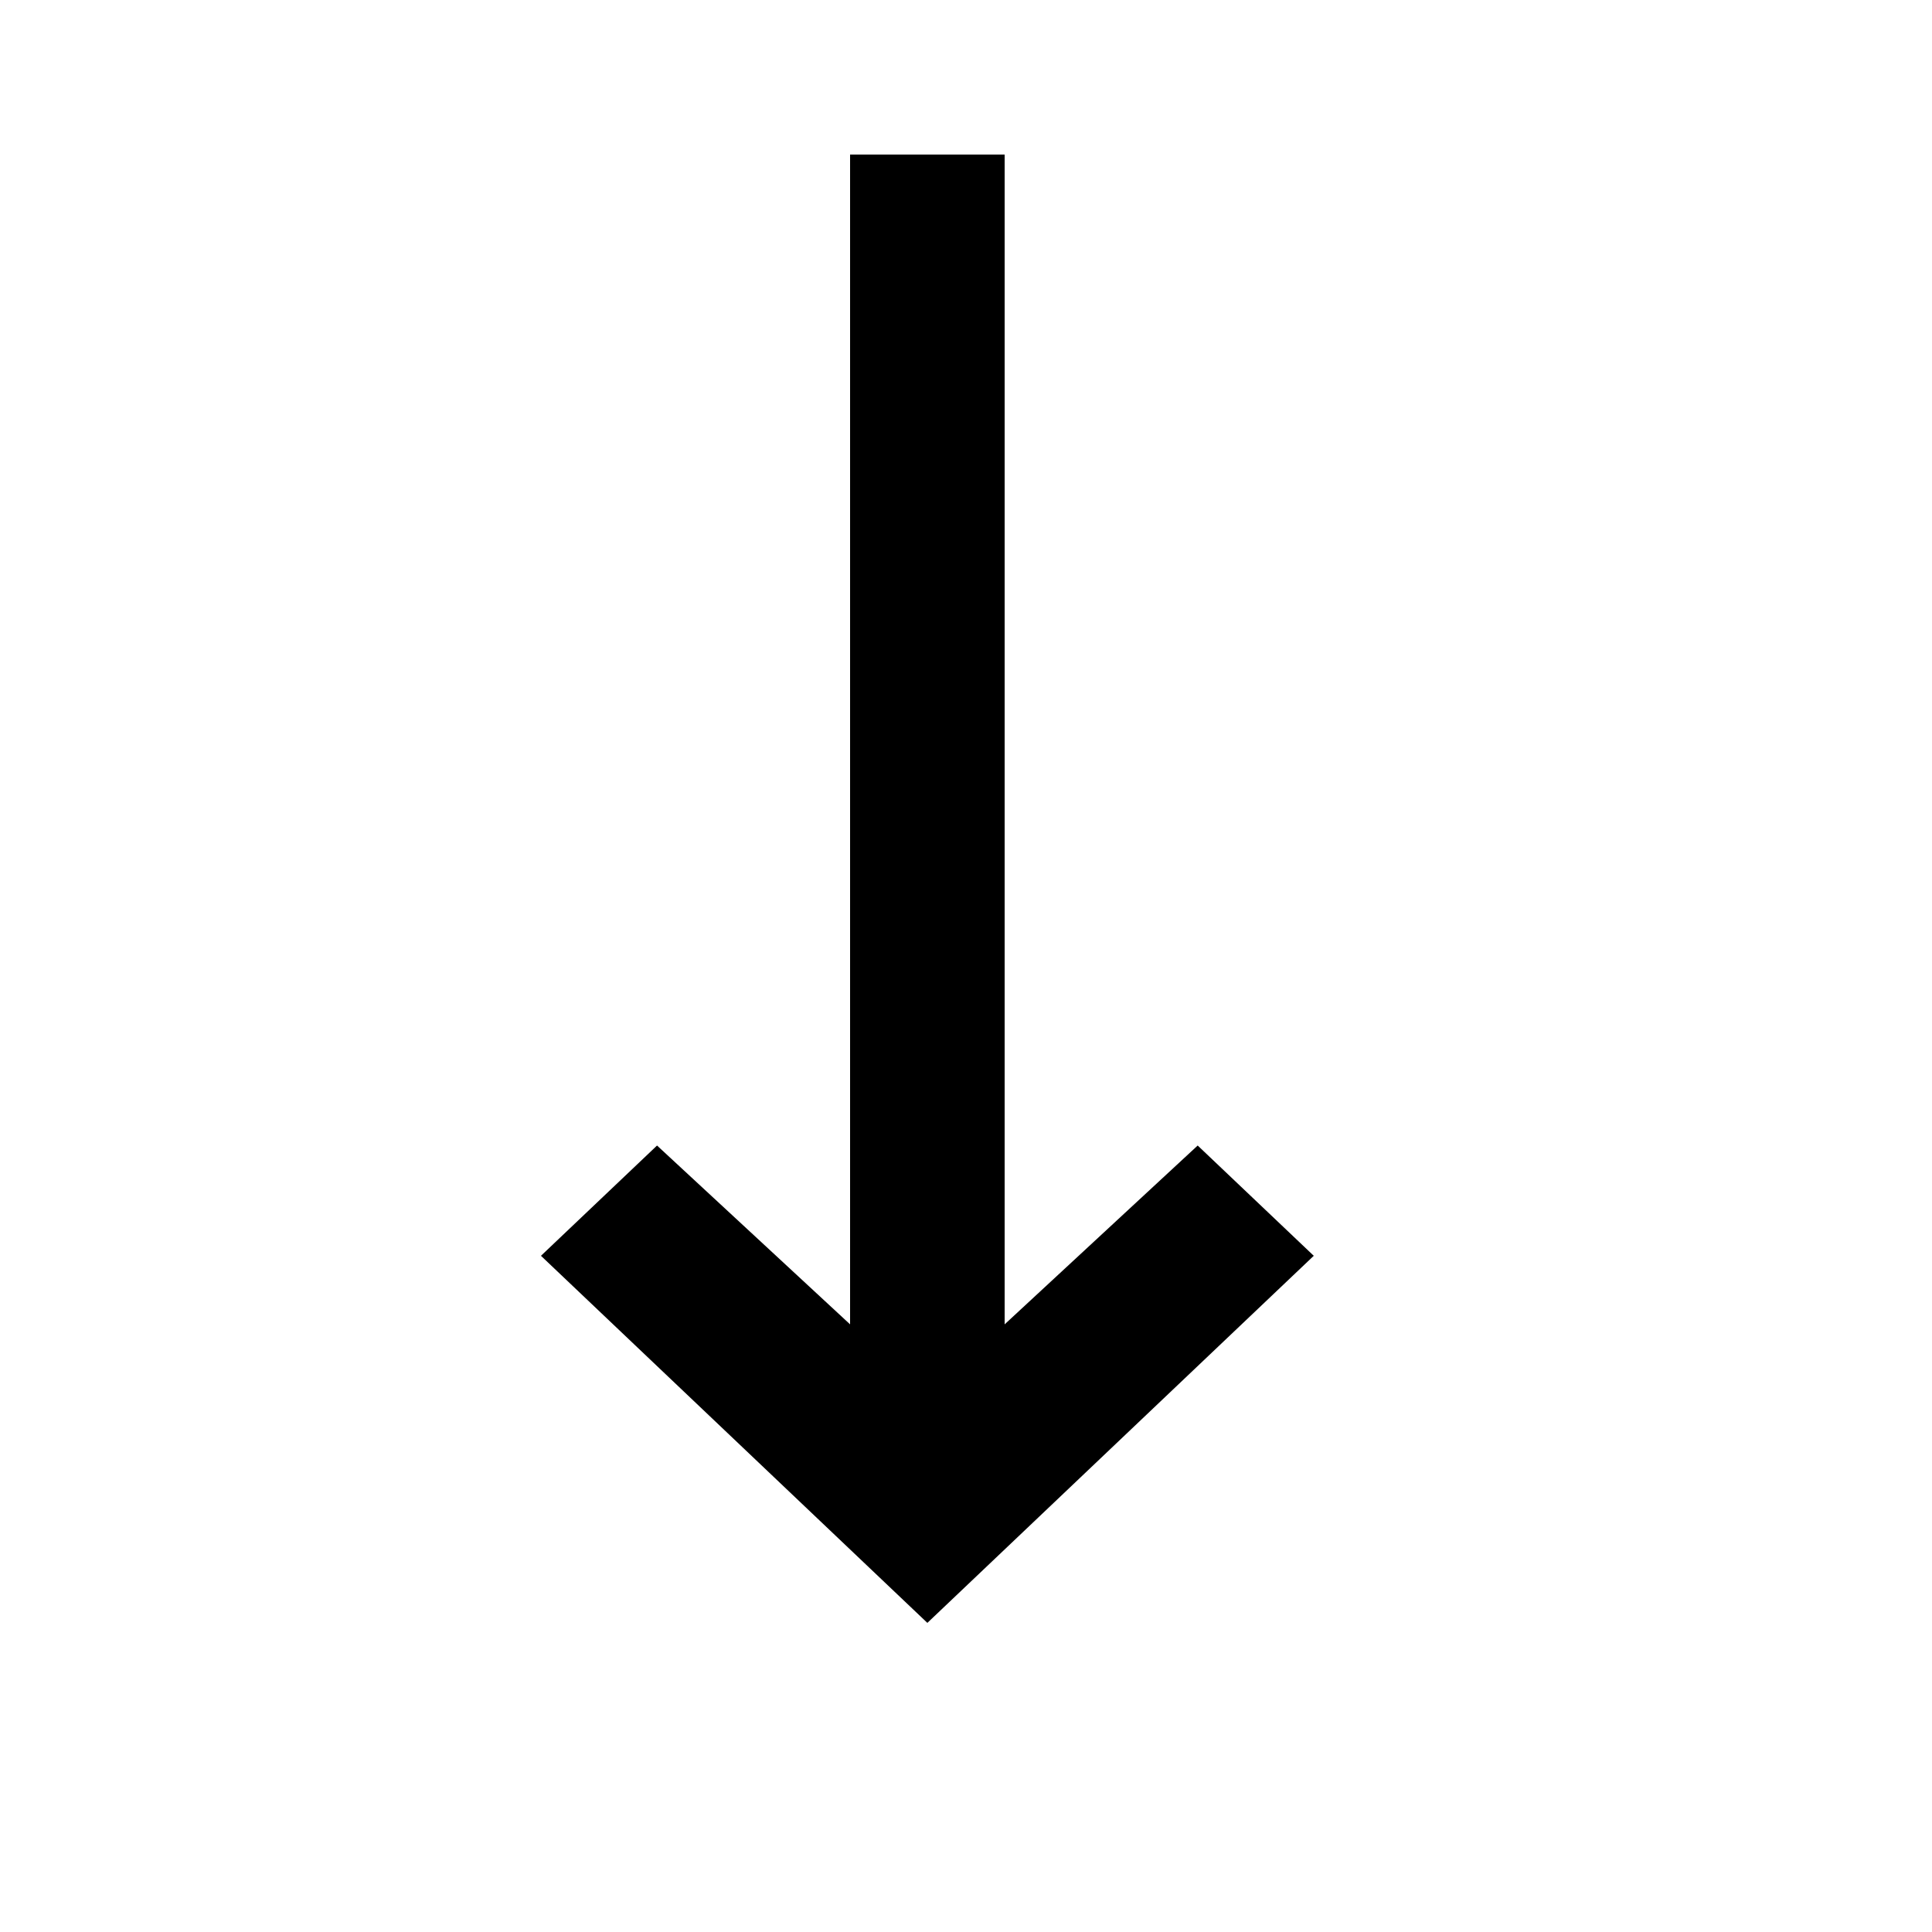 <svg viewBox="0 0 2000 2000" version="1.1" xmlns="http://www.w3.org/2000/svg" height="50pt" width="50pt">
    <path d="M1239.839 1185.847L1040 1370.962V160H880v1210.962l-199.839-185.115L560 1300l400 380 400-380z" stroke="none" stroke-width="1" fill-rule="evenodd"/>
</svg>
